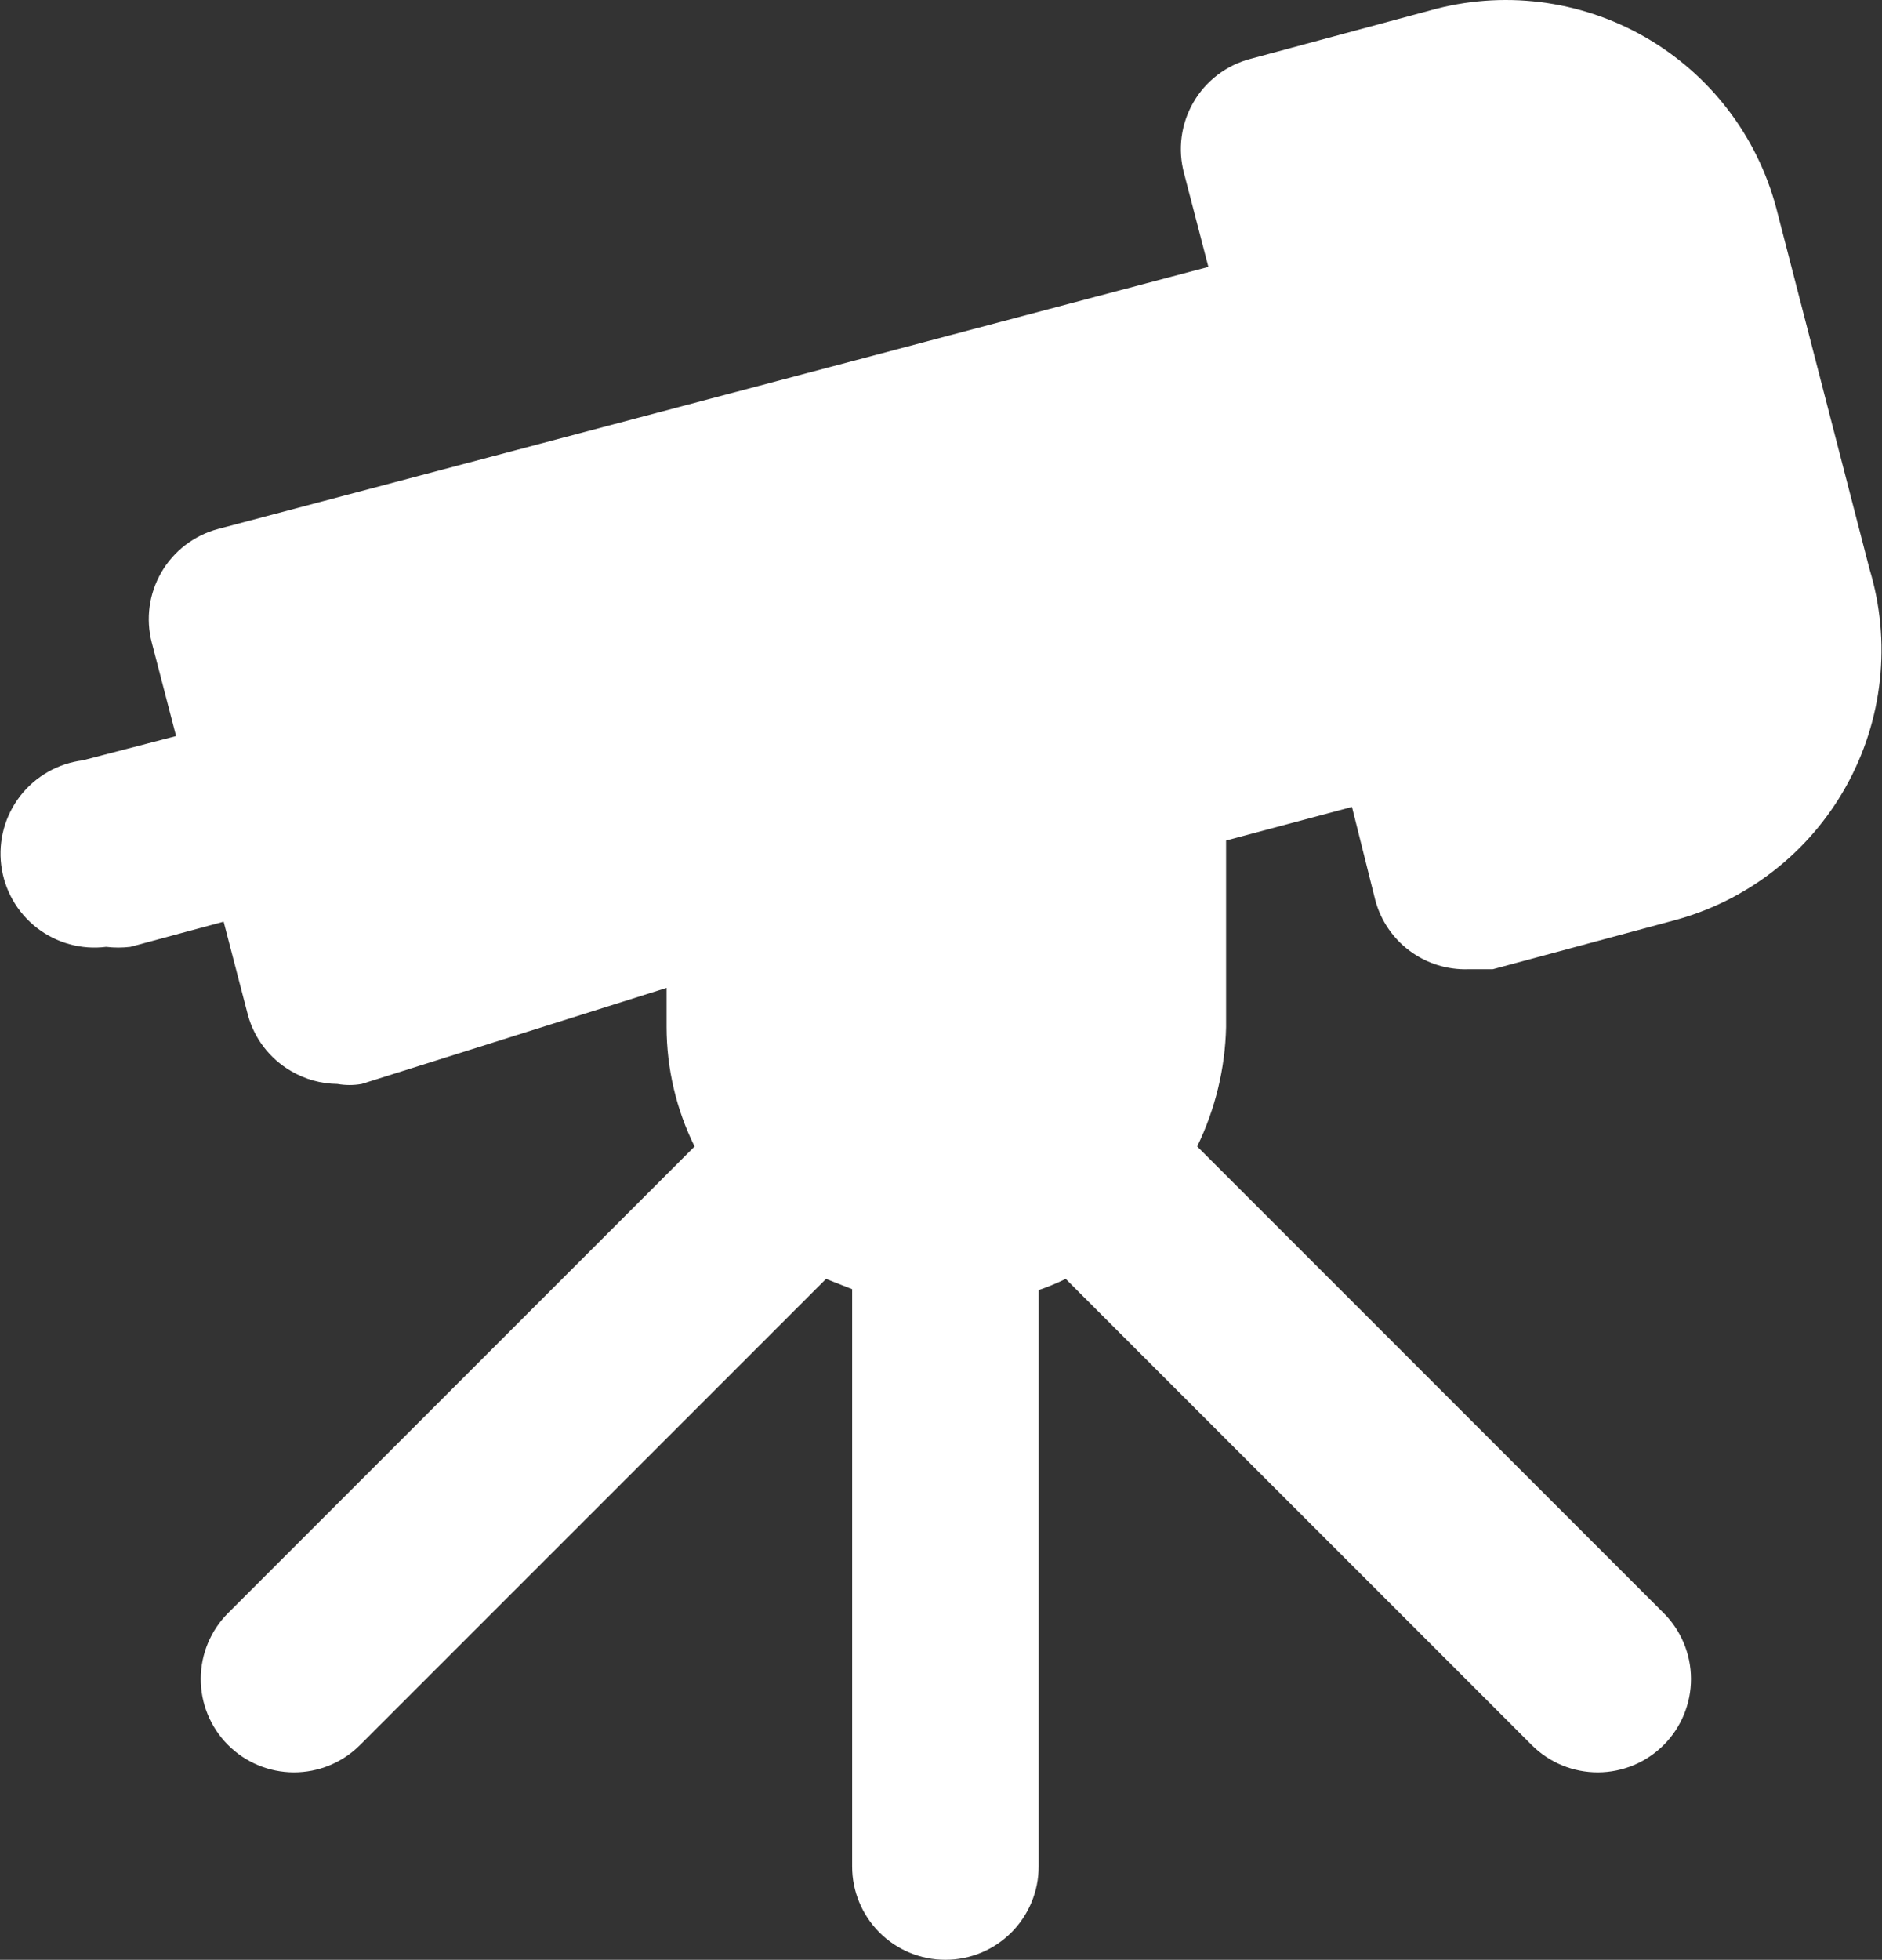 <svg width="146" height="152" viewBox="0 0 146 152" fill="none" xmlns="http://www.w3.org/2000/svg">
<rect x="0" y="0" width="146" height="152" fill="#333333" stroke="none"/>
<path d="M145.032 44.139L137.798 16.143C137.061 13.362 135.779 10.756 134.026 8.476C132.273 6.196 130.084 4.286 127.587 2.859C125.09 1.432 122.334 0.516 119.479 0.164C116.625 -0.189 113.728 0.03 110.959 0.806L96.997 4.568C96.073 4.811 95.207 5.235 94.448 5.815C93.689 6.395 93.053 7.12 92.575 7.947C92.097 8.774 91.789 9.688 91.666 10.635C91.543 11.582 91.61 12.544 91.861 13.466L93.742 20.7L16.915 41.028C15.066 41.521 13.487 42.726 12.524 44.38C11.561 46.034 11.293 48.002 11.779 49.854L13.66 57.088L6.426 58.969C4.507 59.209 2.762 60.201 1.575 61.727C0.388 63.253 -0.144 65.189 0.096 67.107C0.335 69.026 1.328 70.771 2.854 71.958C4.38 73.145 6.315 73.677 8.234 73.437C8.859 73.512 9.49 73.512 10.115 73.437L17.349 71.484L19.23 78.718C19.729 80.545 20.923 82.103 22.558 83.058C23.653 83.709 24.901 84.058 26.175 84.071C26.797 84.181 27.433 84.181 28.056 84.071L51.711 76.62V79.659C51.716 82.871 52.459 86.038 53.882 88.918L17.711 125.089C16.349 126.442 15.579 128.28 15.573 130.2C15.566 132.119 16.322 133.963 17.675 135.325C19.027 136.688 20.866 137.457 22.785 137.463C24.705 137.47 26.549 136.714 27.911 135.361L64.082 99.191L66.107 99.987V144.766C66.107 146.684 66.869 148.525 68.226 149.881C69.583 151.238 71.423 152 73.341 152C75.26 152 77.1 151.238 78.457 149.881C79.813 148.525 80.576 146.684 80.576 144.766V100.059C81.292 99.813 81.993 99.523 82.674 99.191L118.844 135.361C120.206 136.714 122.05 137.47 123.97 137.463C125.89 137.457 127.728 136.688 129.081 135.325C130.433 133.963 131.189 132.119 131.182 130.2C131.176 128.28 130.407 126.442 129.044 125.089L92.874 88.918C94.278 86.029 95.043 82.87 95.116 79.659V65.19L104.882 62.586L106.691 69.82C107.115 71.398 108.061 72.787 109.374 73.758C110.688 74.731 112.292 75.229 113.925 75.173H115.806L129.768 71.412C132.59 70.671 135.233 69.369 137.541 67.583C139.848 65.798 141.771 63.565 143.196 61.019C144.621 58.474 145.518 55.666 145.834 52.766C146.149 49.866 145.876 46.931 145.032 44.139Z" fill="white"/>
</svg>
